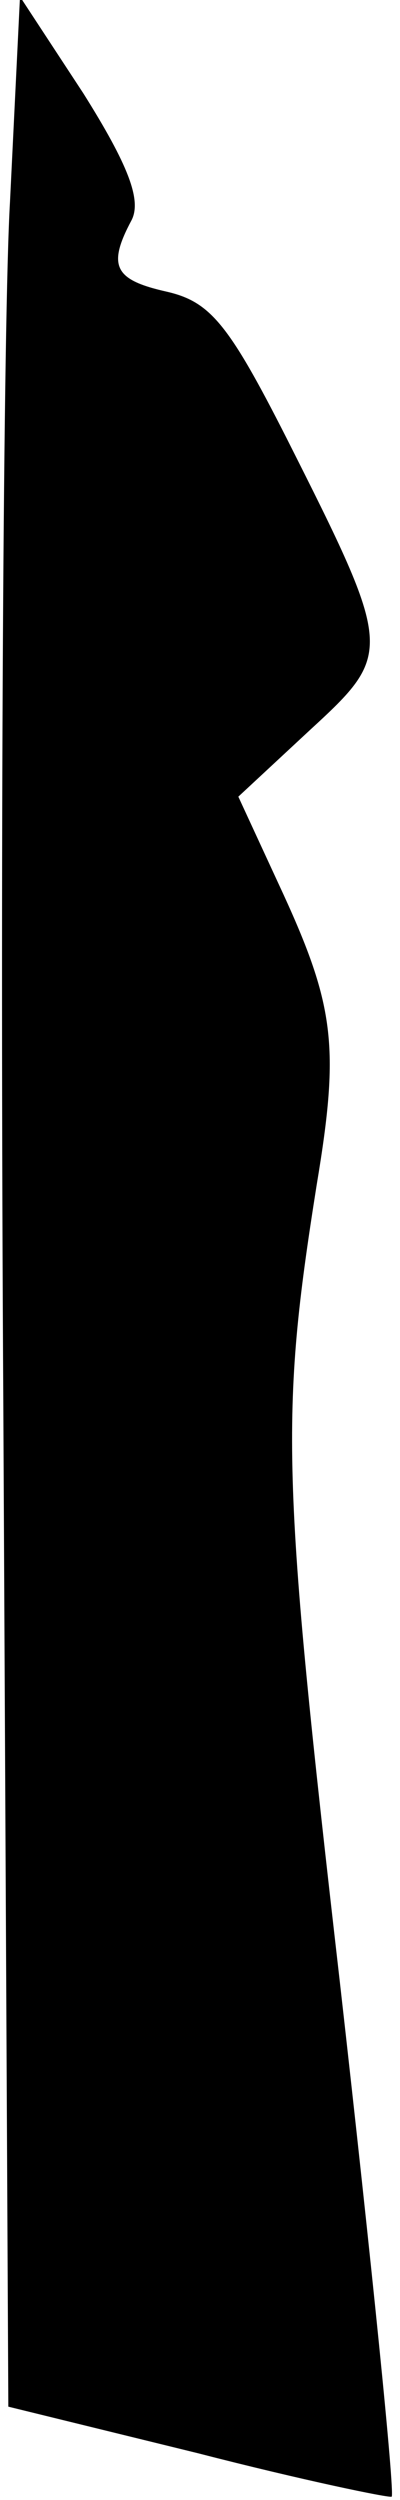 <?xml version="1.0" standalone="no"?>
<!DOCTYPE svg PUBLIC "-//W3C//DTD SVG 20010904//EN"
 "http://www.w3.org/TR/2001/REC-SVG-20010904/DTD/svg10.dtd">
<svg version="1.0" xmlns="http://www.w3.org/2000/svg"
 width="24pt" height="150pt" viewBox="0 0 24 150"
 preserveAspectRatio="xMidYMid meet">
<g transform="translate(0,150) scale(0.1,-0.1)"
fill="#000000" stroke="none">
<path fill="#000000" stroke="none" d="M6 1379 c-4 -68 -6 -394 -4 -723 l3
-600 114 -28 c62 -16 115 -27 116 -26 2 2 -12 140 -31 308 -35 305 -36 340
-14 479 14 84 11 108 -23 181 l-24 52 43 40 c50 46 50 48 -14 175 -35 69 -46
82 -72 88 -31 7 -36 15 -21 43 6 12 -2 33 -29 76 l-38 58 -6 -123z"/>
</g>
</svg>

